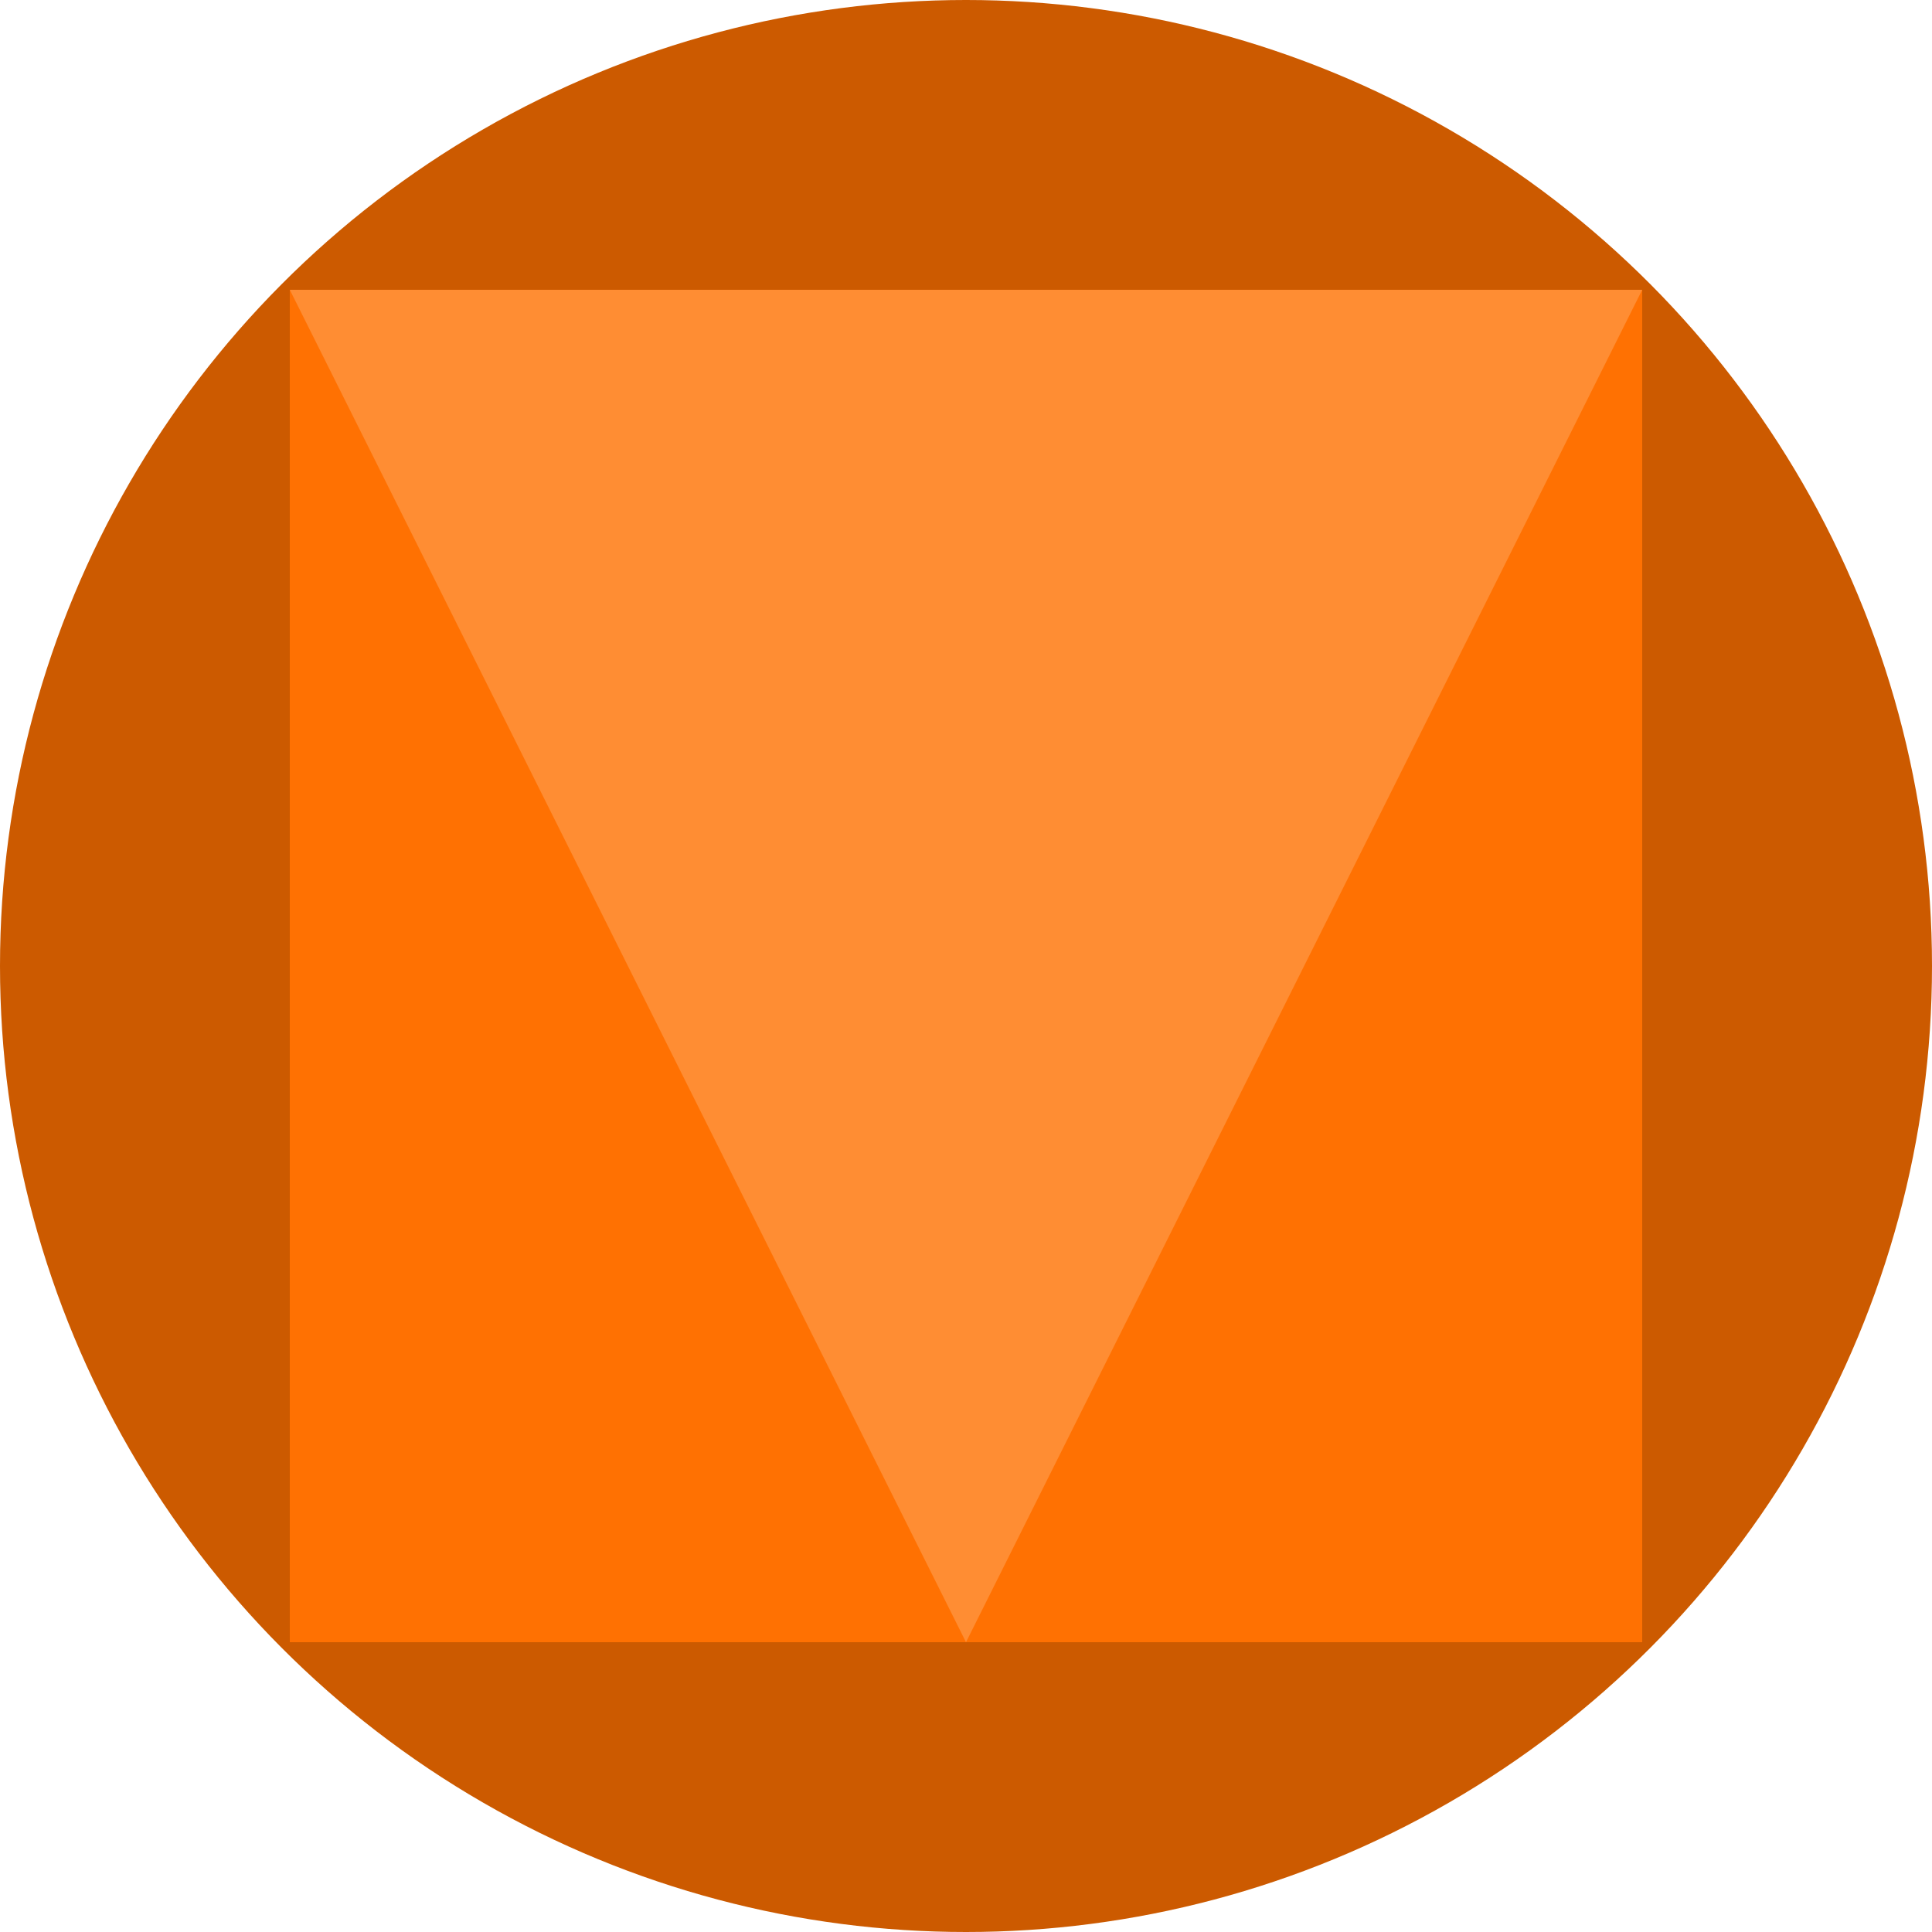 <svg viewBox="0 0 24 24" xmlns="http://www.w3.org/2000/svg"><circle cx="12" cy="12" fill="#cc5a00" r="12"/><path d="m3.6 3.6h16.8v16.8h-16.8z" fill="#ff7102"/><path d="m20.4 3.6-8.4 16.8-8.4-16.8z" fill="#ff8d33"/><path d="m0 0h24v24h-24z" fill="none"/></svg>